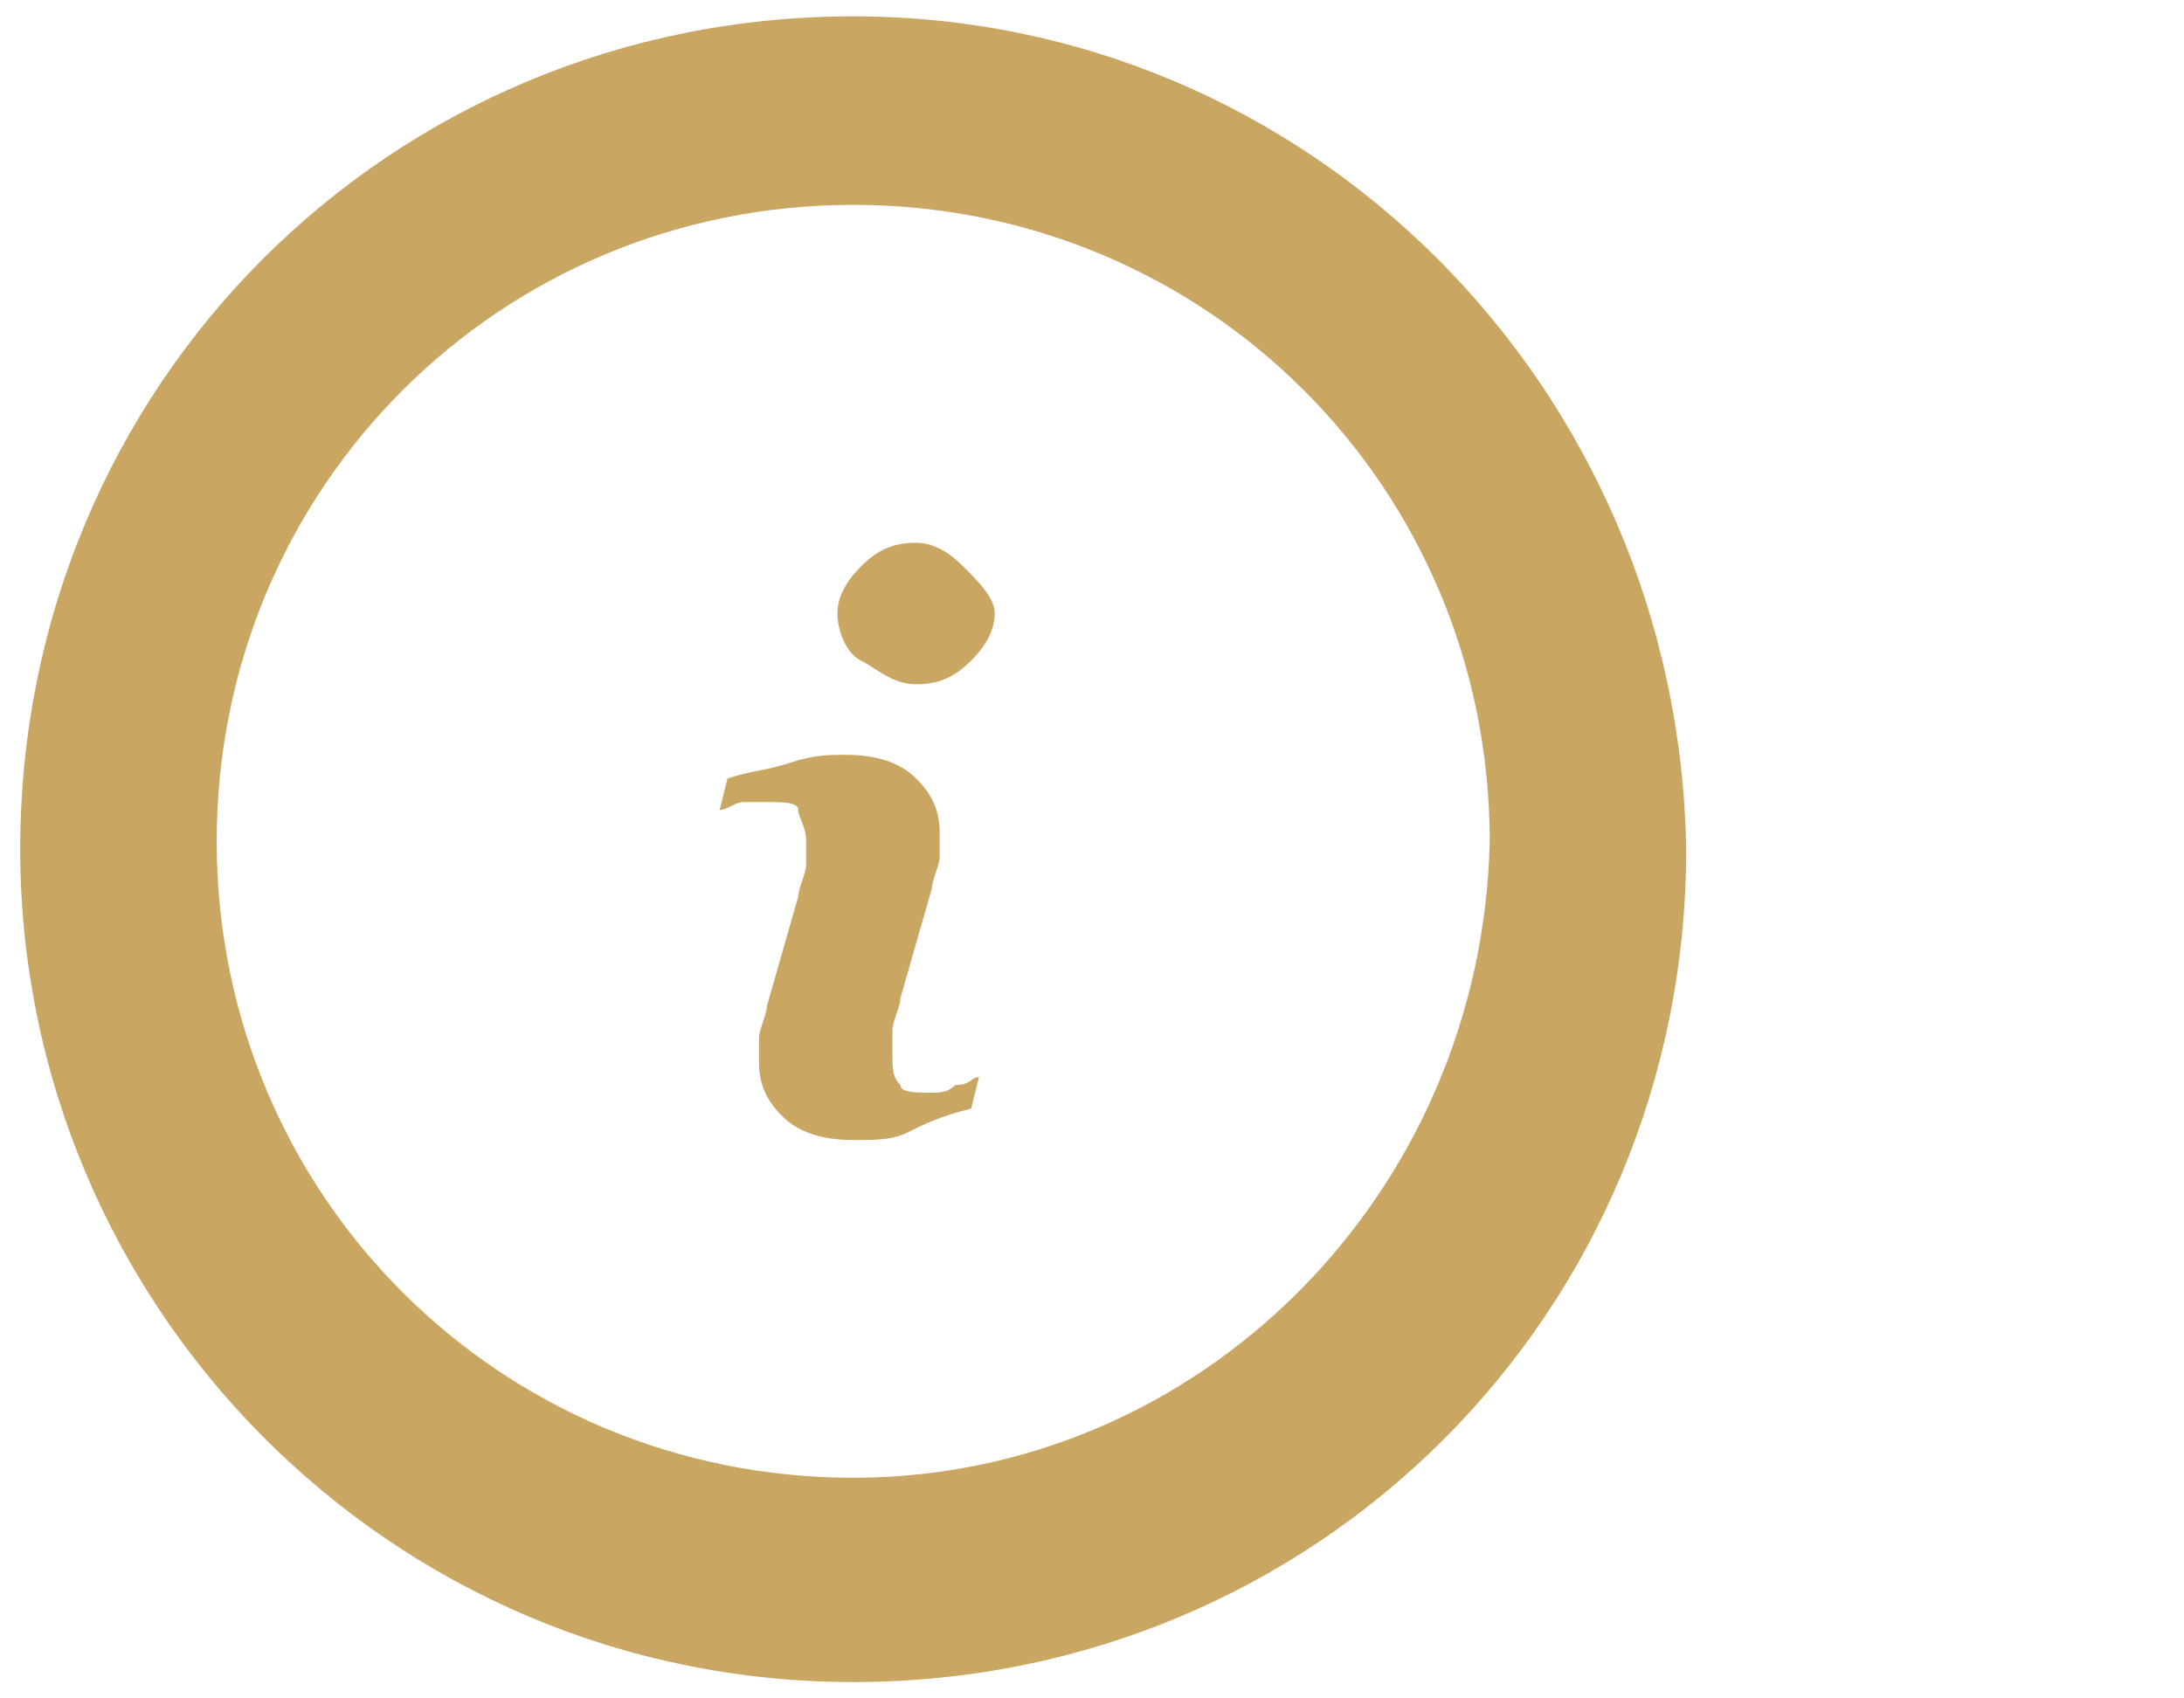 <?xml version="1.0" encoding="utf-8"?>
<!-- Generator: Adobe Illustrator 16.0.0, SVG Export Plug-In . SVG Version: 6.00 Build 0)  -->
<!DOCTYPE svg PUBLIC "-//W3C//DTD SVG 1.1//EN" "http://www.w3.org/Graphics/SVG/1.1/DTD/svg11.dtd">
<svg version="1.1" id="Calque_1" xmlns="http://www.w3.org/2000/svg" xmlns:xlink="http://www.w3.org/1999/xlink" x="0px" y="0px"
	 width="27px" height="21px" viewBox="0 0 27 21" enable-background="new 0 0 27 21" xml:space="preserve">
<g>
	<path fill="#CAA663" d="M10.548,0.202C4.816,0.202,0.25,4.769,0.25,10.5c0,5.636,4.566,10.298,10.298,10.298
		c5.732,0,10.298-4.566,10.298-10.298C20.749,4.769,16.183,0.202,10.548,0.202z M10.548,18.272c-4.371,0-7.869-3.498-7.869-7.87
		c0-4.372,3.498-7.869,7.869-7.869c4.372,0,7.869,3.497,7.869,7.869C18.32,14.774,14.822,18.272,10.548,18.272z"/>
	<path fill="#CAA663" d="M11.325,6.711c-0.292,0-0.485,0.097-0.68,0.292c-0.195,0.194-0.292,0.388-0.292,0.583
		s0.097,0.486,0.292,0.583c0.195,0.097,0.388,0.292,0.68,0.292s0.485-0.097,0.68-0.292c0.195-0.194,0.292-0.389,0.292-0.583
		s-0.195-0.389-0.39-0.583C11.714,6.809,11.52,6.711,11.325,6.711z"/>
	<path fill="#CAA663" d="M11.52,13.511c-0.195,0-0.389,0-0.389-0.096c-0.098-0.098-0.098-0.195-0.098-0.389c0-0.098,0-0.195,0-0.293
		c0-0.096,0.098-0.291,0.098-0.389l0.389-1.359c0-0.098,0.097-0.291,0.097-0.389c0-0.097,0-0.291,0-0.291
		c0-0.291-0.097-0.485-0.292-0.68c-0.194-0.195-0.485-0.292-0.875-0.292c-0.194,0-0.388,0-0.679,0.097
		C9.479,9.528,9.285,9.528,8.993,9.626l-0.096,0.389c0.096,0,0.194-0.098,0.291-0.098c0.098,0,0.195,0,0.292,0
		c0.195,0,0.389,0,0.389,0.098c0,0.097,0.097,0.193,0.097,0.388c0,0.098,0,0.194,0,0.292s-0.097,0.291-0.097,0.389l-0.389,1.359
		c0,0.098-0.097,0.291-0.097,0.389s0,0.195,0,0.293c0,0.291,0.097,0.486,0.292,0.68s0.485,0.291,0.874,0.291
		c0.292,0,0.486,0,0.68-0.098c0.194-0.098,0.389-0.193,0.777-0.291l0.097-0.389c-0.097,0-0.097,0.098-0.292,0.098
		C11.714,13.511,11.617,13.511,11.52,13.511z"/>
</g>
</svg>
